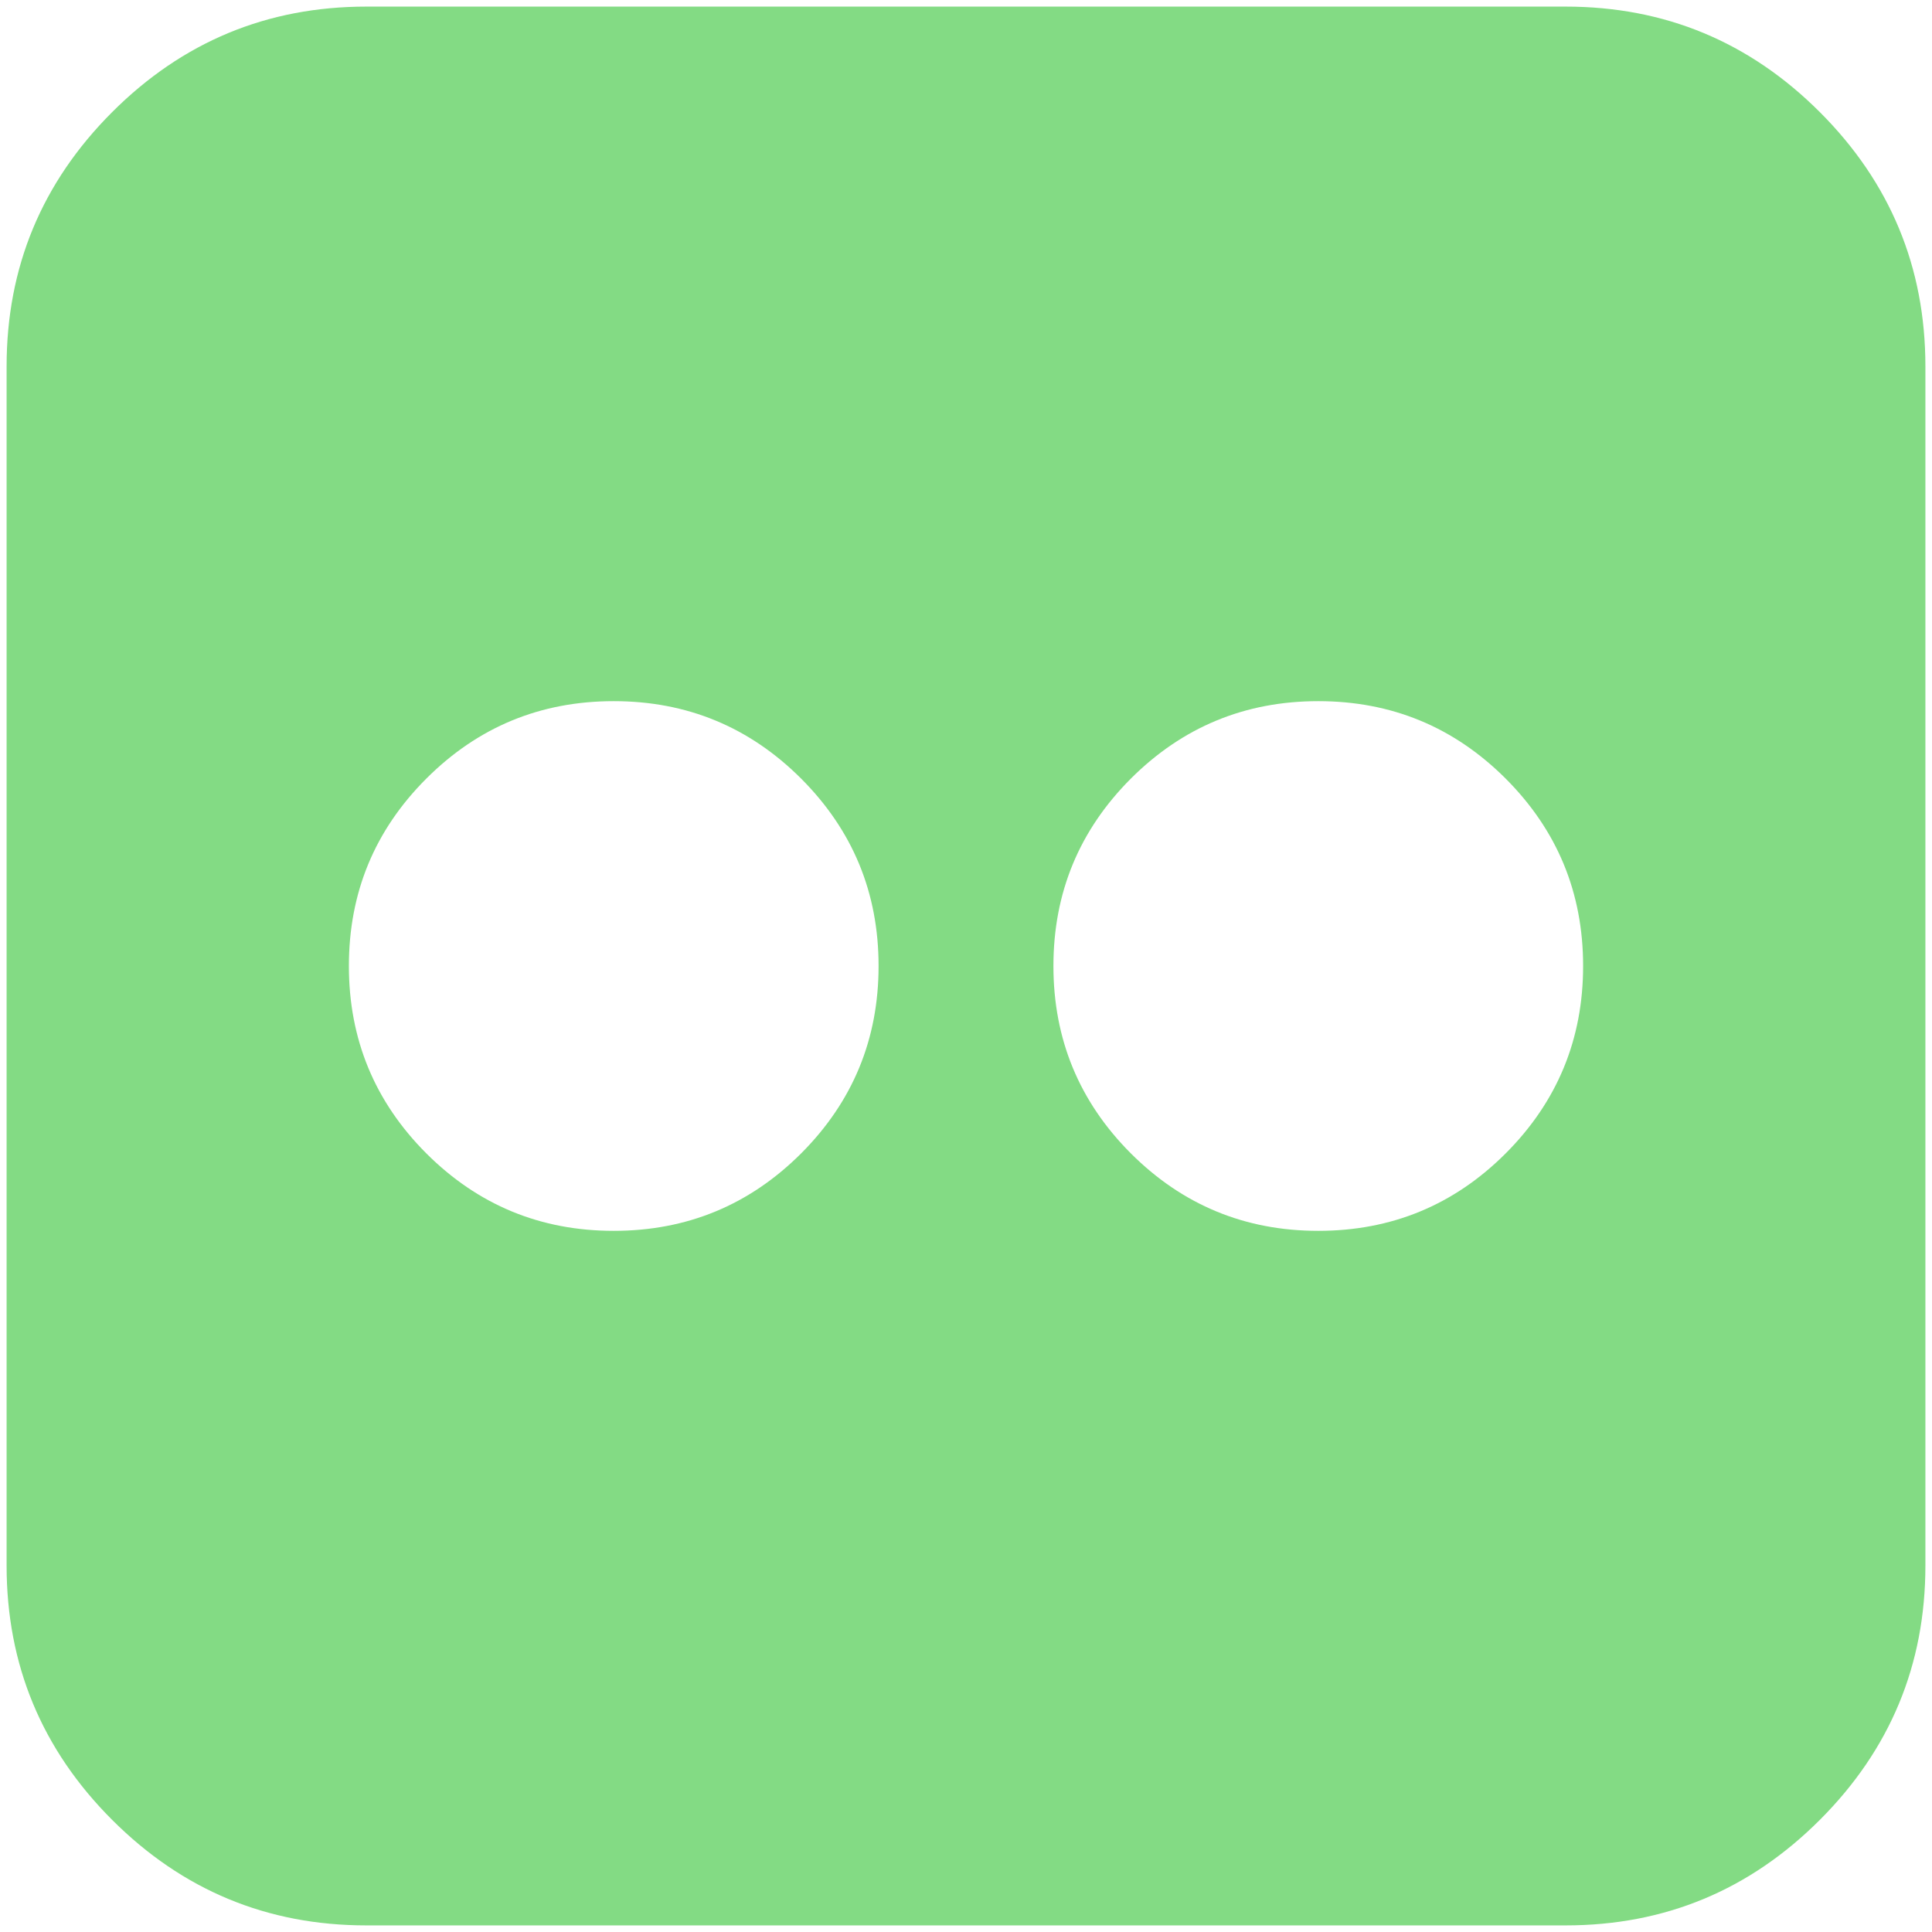 <?xml version="1.0" encoding="UTF-8"?>
<svg width="24px" height="24px" viewBox="0 0 24 24" version="1.1" xmlns="http://www.w3.org/2000/svg" xmlns:xlink="http://www.w3.org/1999/xlink">
    <!-- Generator: Sketch 47.1 (45422) - http://www.bohemiancoding.com/sketch -->
    <title>flickr8</title>
    <desc>Created with Sketch.</desc>
    <defs></defs>
    <g id="Symbols" stroke="none" stroke-width="1" fill="none" fill-rule="evenodd">
        <g id="Footer" transform="translate(-642, -377)" fill="#000000">
            <g transform="translate(-1, 0)" id="flickr8">
                <g transform="translate(643, 377)">
                    <path d="M22.607,1.393 C21.733,0.519 20.68,0.082 19.449,0.082 L4.551,0.082 C3.32,0.082 2.267,0.519 1.393,1.393 C0.519,2.267 0.082,3.32 0.082,4.551 L0.082,19.449 C0.082,20.68 0.519,21.733 1.393,22.607 C2.267,23.481 3.32,23.918 4.551,23.918 L19.449,23.918 C20.68,23.918 21.733,23.481 22.607,22.607 C23.481,21.733 23.918,20.68 23.918,19.449 L23.918,4.551 C23.918,3.32 23.481,2.267 22.607,1.393 L22.607,1.393 Z M9.952,14.328 C9.31,14.969 8.534,15.29 7.624,15.29 C6.713,15.29 5.938,14.969 5.296,14.328 C4.655,13.686 4.334,12.91 4.334,12 C4.334,11.089 4.654,10.314 5.296,9.672 C5.937,9.031 6.713,8.71 7.624,8.71 C8.534,8.71 9.31,9.031 9.952,9.672 C10.593,10.314 10.914,11.089 10.914,12 C10.914,12.91 10.593,13.686 9.952,14.328 L9.952,14.328 Z M18.704,14.328 C18.063,14.969 17.287,15.29 16.376,15.29 C15.466,15.29 14.69,14.969 14.048,14.328 C13.407,13.686 13.086,12.91 13.086,12 C13.086,11.089 13.407,10.314 14.048,9.672 C14.69,9.031 15.466,8.71 16.376,8.71 C17.286,8.71 18.062,9.031 18.704,9.672 C19.345,10.314 19.666,11.089 19.666,12 C19.666,12.91 19.345,13.686 18.704,14.328 L18.704,14.328 Z" id="Shape" fill="#83DB84"></path>
                </g>
            </g>
        </g>
    </g>
</svg>